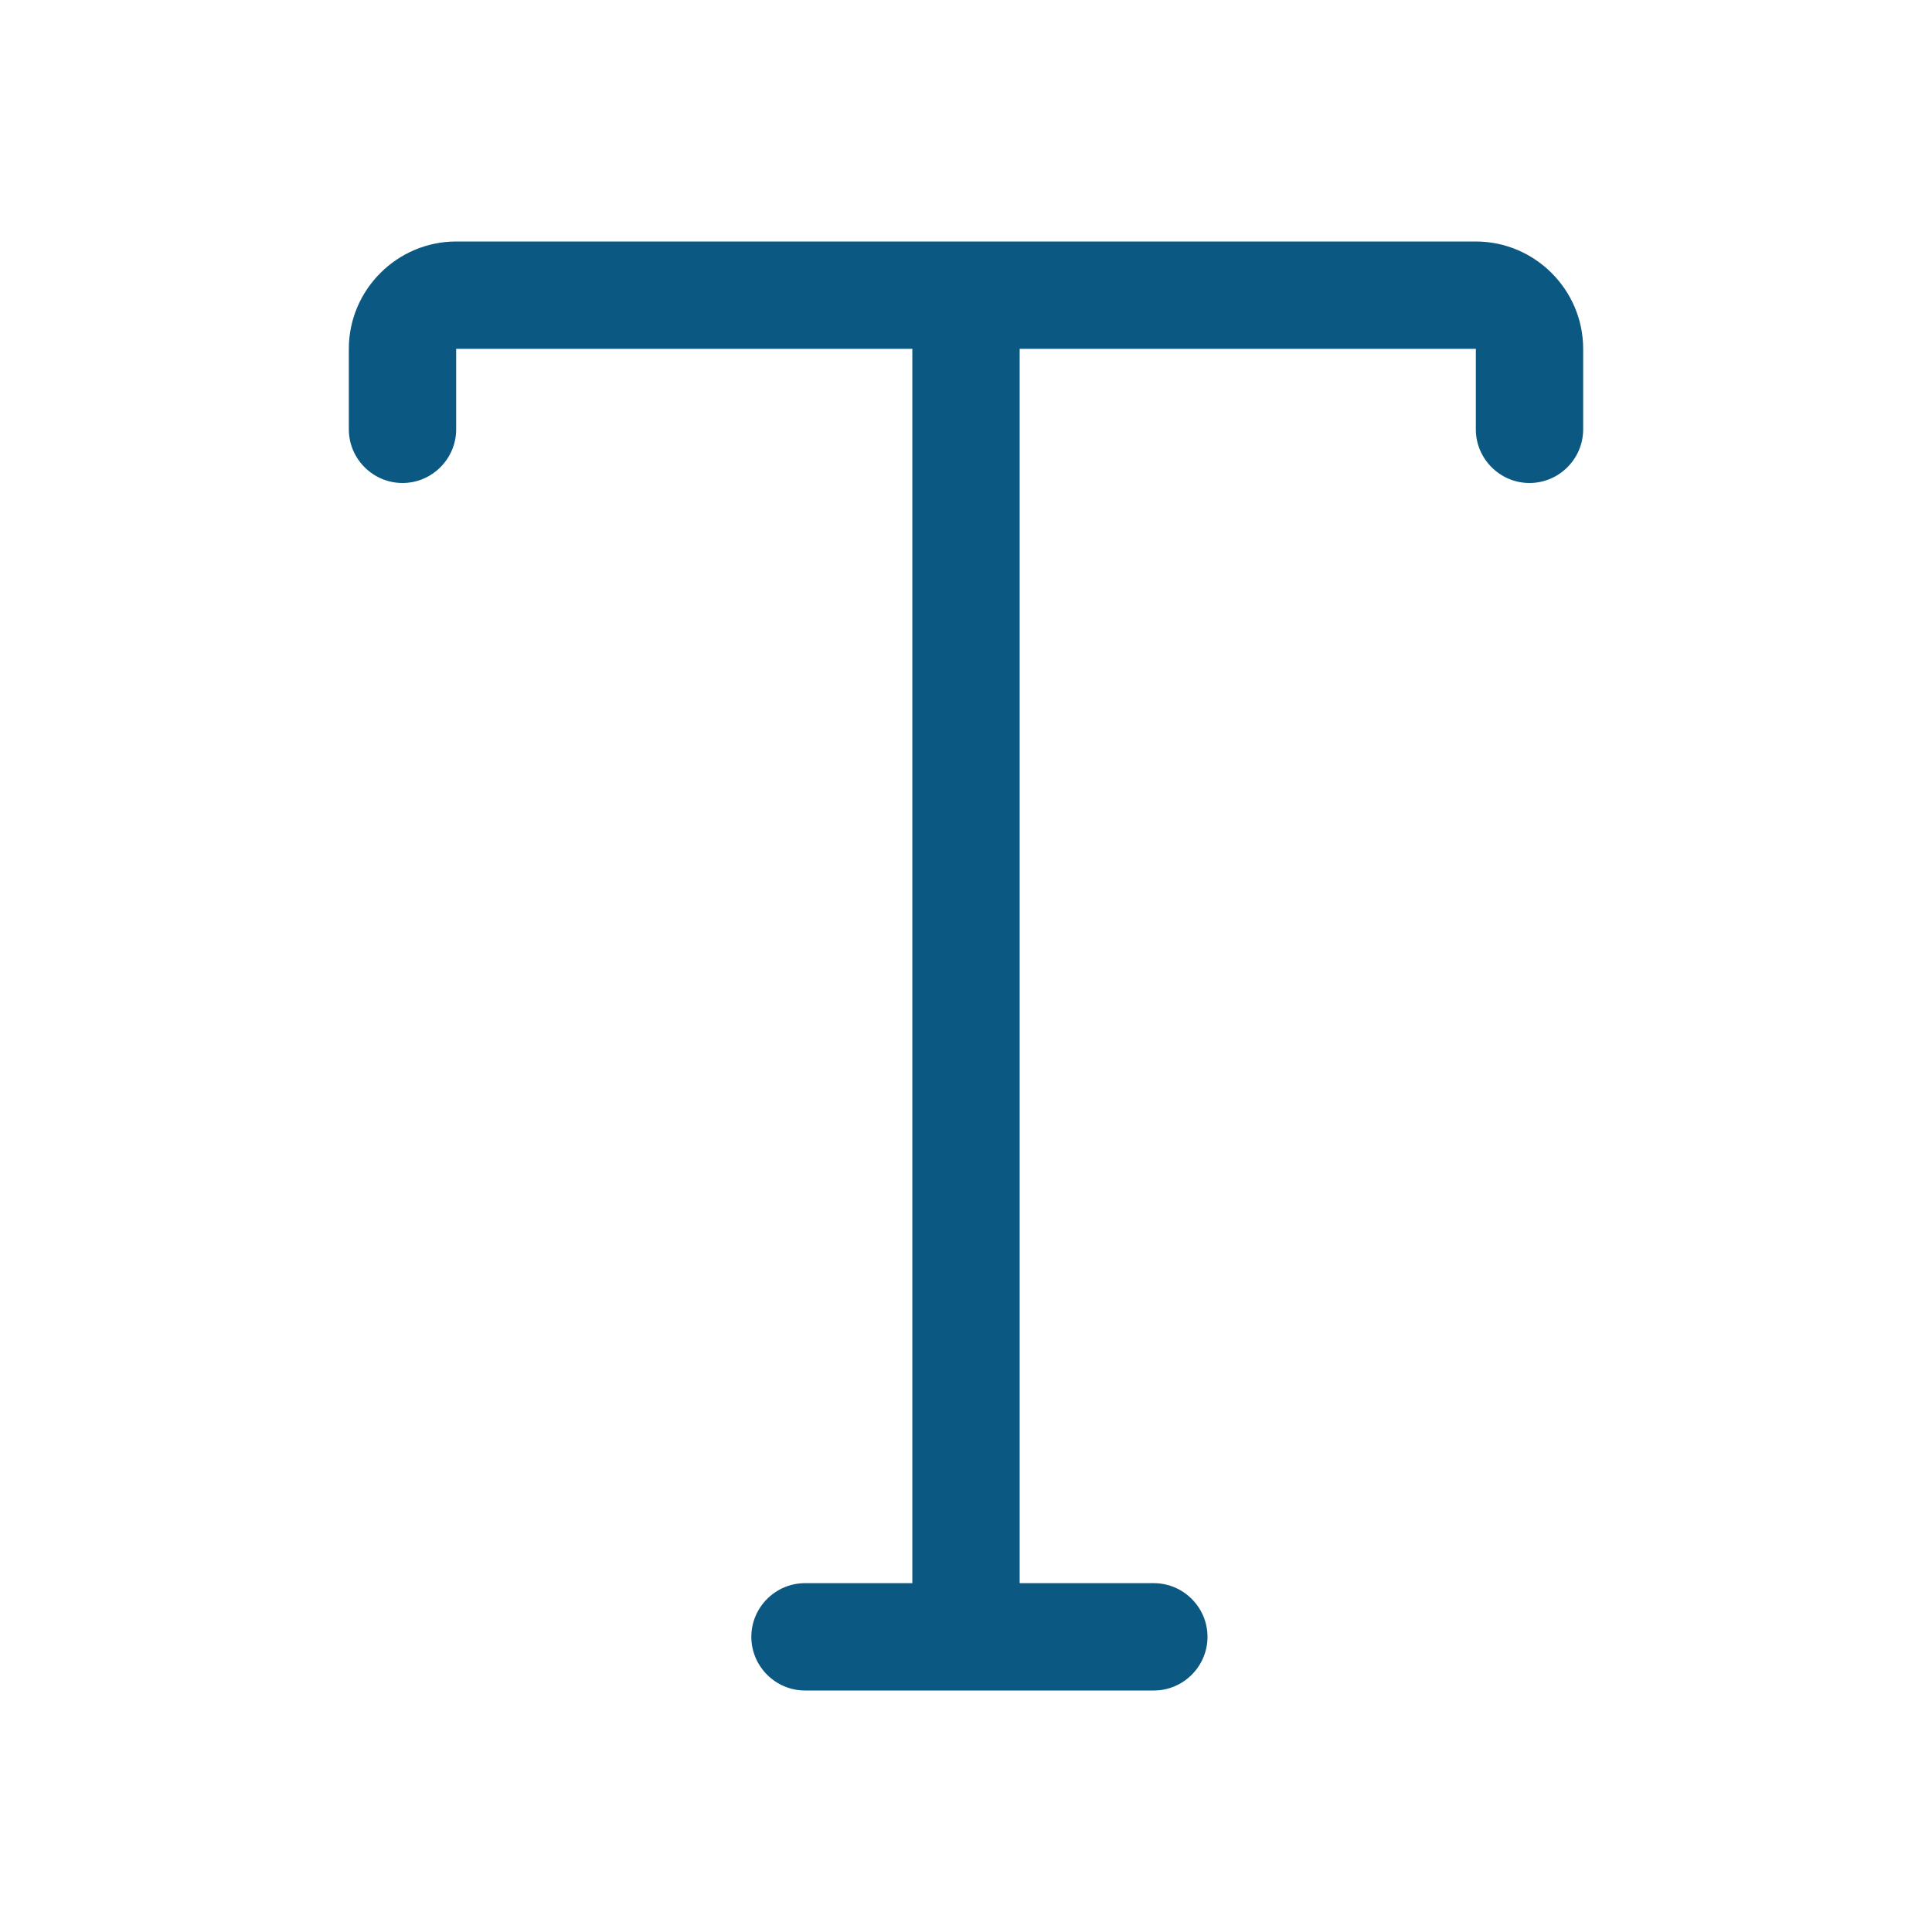 <svg t="1727248809699" class="icon" viewBox="0 0 1024 1024" version="1.1" xmlns="http://www.w3.org/2000/svg" p-id="10878" width="200" height="200"><path d="M782.222 128H241.778c-31.289 0-56.889 25.6-56.889 56.889v42.667c0 15.644 12.8 28.444 28.444 28.444s28.444-12.8 28.444-28.444v-42.667h241.778v654.222h-56.889c-15.644 0-28.444 12.8-28.444 28.444s12.8 28.444 28.444 28.444h184.889c15.644 0 28.444-12.8 28.444-28.444s-12.8-28.444-28.444-28.444h-71.111V184.889h241.778v42.667c0 15.644 12.8 28.444 28.444 28.444s28.444-12.8 28.444-28.444v-42.667c0-31.289-25.6-56.889-56.889-56.889z" p-id="10879" fill="#0b5983"></path></svg>